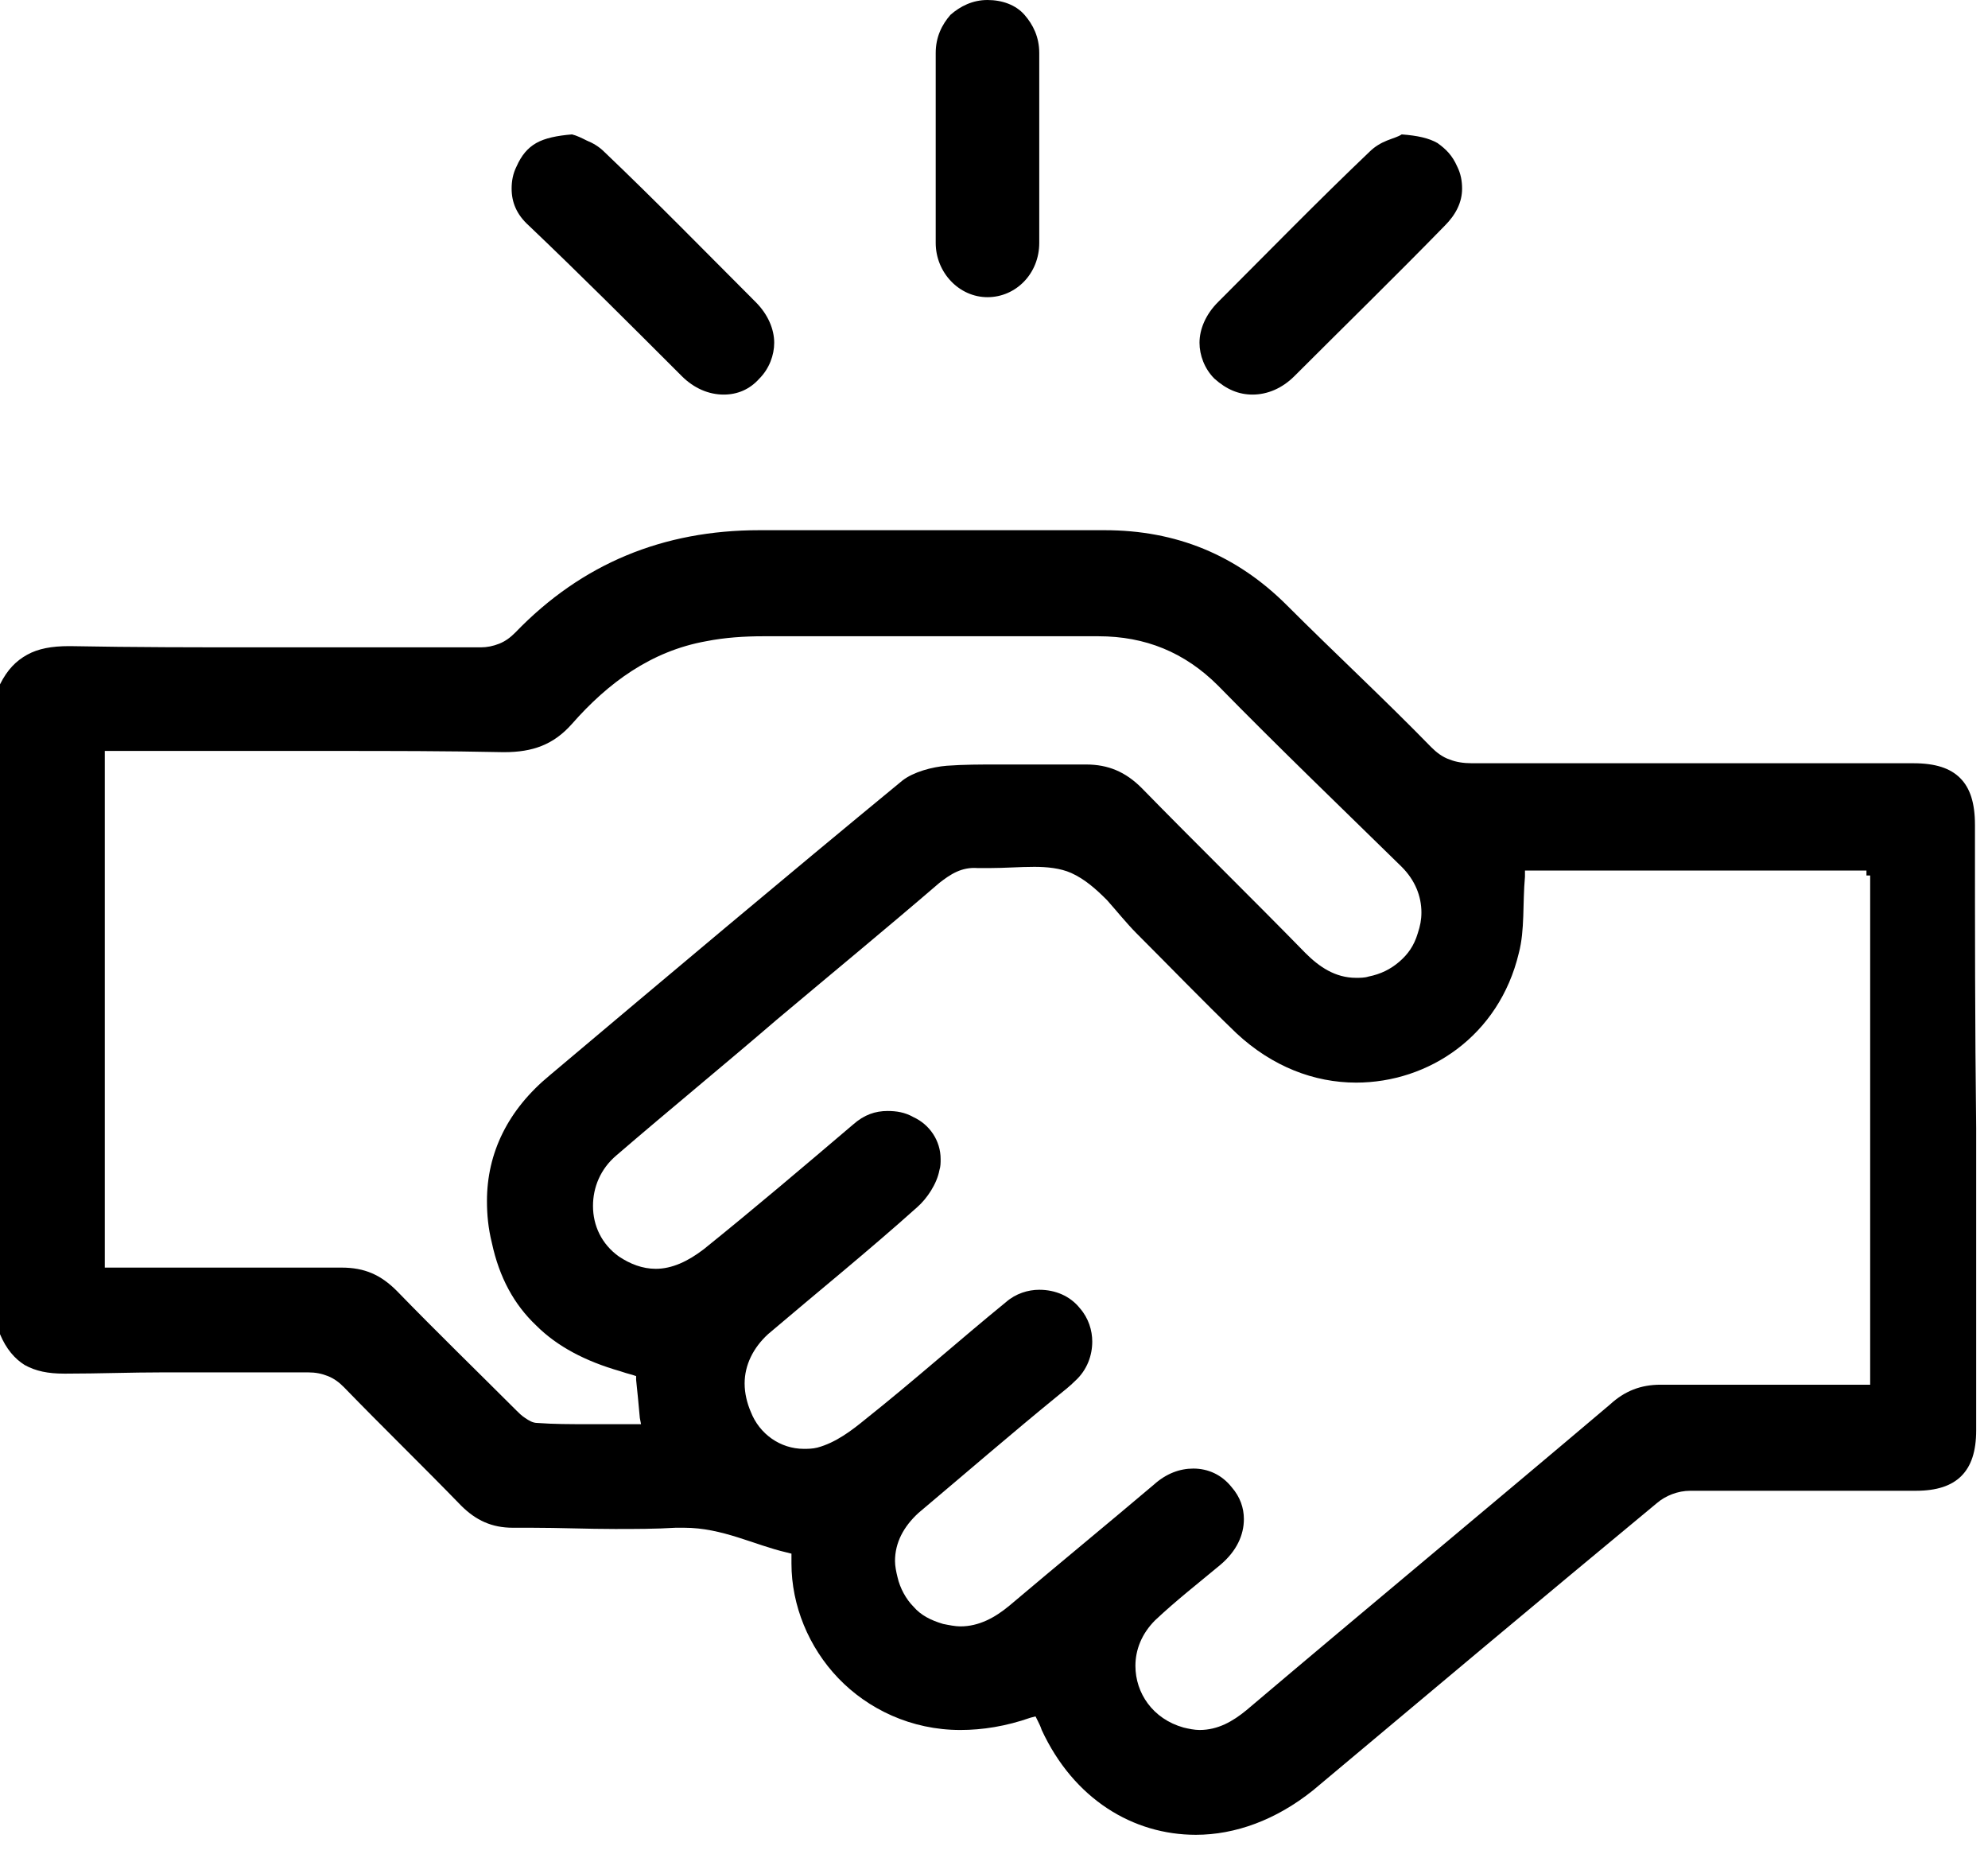 <svg width="59" height="55" viewBox="0 0 59 55" fill="none" xmlns="http://www.w3.org/2000/svg">
<path d="M58.613 24.477C58.613 23.818 58.466 23.379 58.174 23.087C57.881 22.794 57.442 22.647 56.783 22.647C54.844 22.647 52.905 22.647 50.929 22.647C48.515 22.647 46.1 22.647 43.685 22.647C43.429 22.647 43.21 22.611 43.027 22.538C42.807 22.465 42.624 22.318 42.478 22.172C41.087 20.745 39.624 19.391 38.197 17.964C36.697 16.464 34.904 15.732 32.782 15.732H32.746C30.88 15.732 28.977 15.732 27.111 15.732C25.611 15.732 24.111 15.732 22.611 15.732H22.538C19.684 15.732 17.269 16.72 15.293 18.769C15.147 18.916 15.001 19.025 14.818 19.099C14.635 19.172 14.452 19.208 14.269 19.208C13.391 19.208 12.513 19.208 11.598 19.208C10.318 19.208 9.037 19.208 7.756 19.208C5.854 19.208 3.988 19.208 2.085 19.172H2.049C1.537 19.172 1.134 19.245 0.805 19.428C0.476 19.611 0.22 19.867 0 20.306C0 26.745 0 33.148 0 39.587C0.183 40.026 0.439 40.319 0.732 40.502C1.061 40.685 1.427 40.758 1.903 40.758H1.976C2.927 40.758 3.878 40.721 4.83 40.721C5.744 40.721 6.659 40.721 7.574 40.721C8.086 40.721 8.635 40.721 9.147 40.721C9.366 40.721 9.549 40.758 9.732 40.831C9.915 40.904 10.062 41.014 10.208 41.161C11.342 42.331 12.549 43.502 13.684 44.673C14.123 45.112 14.598 45.331 15.22 45.331H15.257C15.44 45.331 15.586 45.331 15.769 45.331C16.611 45.331 17.416 45.368 18.257 45.368C18.842 45.368 19.464 45.368 20.05 45.331C20.123 45.331 20.196 45.331 20.306 45.331C21.44 45.331 22.391 45.844 23.343 46.063L23.489 46.1V46.246C23.489 46.283 23.489 46.356 23.489 46.393C23.489 47.636 24.001 48.88 24.879 49.795C25.757 50.71 27.038 51.332 28.502 51.332C29.16 51.332 29.855 51.222 30.587 50.966L30.733 50.929L30.806 51.076C30.843 51.149 30.88 51.222 30.916 51.332C31.867 53.381 33.624 54.442 35.49 54.442C36.66 54.442 37.868 54.003 38.965 53.125C42.368 50.271 45.771 47.417 49.173 44.6C49.429 44.38 49.795 44.234 50.161 44.234C51.295 44.234 52.393 44.234 53.527 44.234C54.222 44.234 54.917 44.234 55.649 44.234C56.052 44.234 56.454 44.234 56.857 44.234C57.479 44.234 57.918 44.088 58.21 43.795C58.503 43.502 58.649 43.063 58.649 42.441C58.649 39.441 58.649 36.477 58.649 33.477C58.613 30.477 58.613 27.477 58.613 24.477ZM18.916 42.258C18.403 42.258 17.891 42.258 17.416 42.258C16.94 42.258 16.428 42.258 15.952 42.222C15.806 42.222 15.696 42.148 15.586 42.075C15.476 42.002 15.403 41.929 15.33 41.856C14.159 40.685 12.952 39.514 11.781 38.307C11.306 37.831 10.83 37.612 10.135 37.612H10.098C9.11 37.612 8.122 37.612 7.135 37.612C5.854 37.612 4.61 37.612 3.329 37.612H3.11V37.429C3.11 32.416 3.11 27.477 3.11 22.465V22.282H3.293C3.549 22.282 3.768 22.282 3.988 22.282C5.964 22.282 7.903 22.282 9.879 22.282C11.562 22.282 13.245 22.282 14.928 22.318H14.964C15.806 22.318 16.428 22.099 16.977 21.477C18.038 20.269 19.318 19.318 20.965 19.025C21.513 18.916 22.099 18.879 22.648 18.879C23.745 18.879 24.879 18.879 25.977 18.879C26.965 18.879 27.916 18.879 28.904 18.879C30.111 18.879 31.355 18.879 32.563 18.879H32.599C33.99 18.879 35.16 19.355 36.148 20.342C37.941 22.172 39.77 23.928 41.6 25.721C42.002 26.123 42.185 26.599 42.185 27.075C42.185 27.294 42.148 27.477 42.075 27.697C41.966 28.062 41.783 28.318 41.526 28.538C41.27 28.758 40.978 28.904 40.612 28.977C40.502 29.014 40.356 29.014 40.246 29.014C39.624 29.014 39.148 28.684 38.746 28.282C37.136 26.635 35.49 25.026 33.88 23.379C33.404 22.904 32.892 22.684 32.233 22.684H32.16C31.867 22.684 31.575 22.684 31.282 22.684C30.733 22.684 30.148 22.684 29.599 22.684C29.087 22.684 28.611 22.684 28.099 22.721C27.66 22.757 27.111 22.904 26.782 23.16C23.27 26.05 19.794 28.977 16.318 31.904C15.074 32.928 14.452 34.209 14.452 35.636C14.452 36.038 14.489 36.441 14.598 36.88C14.818 37.904 15.257 38.709 15.915 39.331C16.537 39.953 17.379 40.392 18.403 40.685C18.513 40.721 18.623 40.758 18.769 40.795L18.879 40.831V40.941C18.916 41.307 18.952 41.636 18.989 42.075L19.025 42.258H18.916ZM55.503 25.977C55.503 30.953 55.503 35.892 55.503 40.904V41.087H55.32C54.515 41.087 53.747 41.087 52.978 41.087C52.283 41.087 51.551 41.087 50.856 41.087C50.344 41.087 49.868 41.087 49.356 41.087H49.283C48.698 41.087 48.222 41.27 47.783 41.673C44.197 44.709 40.575 47.71 36.99 50.746C36.587 51.076 36.148 51.332 35.599 51.332C35.453 51.332 35.27 51.295 35.124 51.259C34.209 51.002 33.697 50.234 33.697 49.429C33.697 48.954 33.88 48.478 34.282 48.076C34.904 47.49 35.563 46.978 36.221 46.429C36.697 46.027 36.916 45.551 36.916 45.075C36.916 44.746 36.807 44.417 36.551 44.124C36.258 43.758 35.855 43.575 35.416 43.575C35.014 43.575 34.611 43.722 34.246 44.051C32.819 45.258 31.392 46.429 29.965 47.636C29.526 48.002 29.05 48.258 28.502 48.258C28.355 48.258 28.172 48.222 27.989 48.185C27.623 48.076 27.331 47.929 27.111 47.673C26.892 47.454 26.709 47.124 26.636 46.795C26.599 46.649 26.562 46.466 26.562 46.319C26.562 45.771 26.819 45.295 27.258 44.892C28.648 43.722 30.002 42.551 31.392 41.417C31.575 41.27 31.758 41.124 31.904 40.978C32.27 40.648 32.416 40.209 32.416 39.807C32.416 39.478 32.307 39.112 32.05 38.819C31.758 38.453 31.319 38.27 30.843 38.27C30.514 38.27 30.148 38.38 29.855 38.636C28.465 39.77 27.111 40.978 25.684 42.112C25.282 42.441 24.806 42.807 24.257 42.953C24.111 42.99 23.965 42.99 23.855 42.99C23.16 42.99 22.538 42.551 22.282 41.892C22.172 41.636 22.099 41.343 22.099 41.051C22.099 40.502 22.355 39.99 22.794 39.587C24.257 38.343 25.794 37.099 27.221 35.819C27.514 35.563 27.806 35.124 27.88 34.721C27.916 34.611 27.916 34.502 27.916 34.392C27.916 33.843 27.587 33.367 27.111 33.148C26.855 33.002 26.599 32.965 26.343 32.965C25.977 32.965 25.648 33.075 25.318 33.367C23.855 34.611 22.391 35.855 20.891 37.063C20.416 37.429 19.94 37.648 19.464 37.648C19.062 37.648 18.696 37.502 18.367 37.282C17.855 36.916 17.599 36.368 17.599 35.782C17.599 35.233 17.818 34.685 18.294 34.282C19.867 32.928 21.477 31.611 23.05 30.258C24.66 28.904 26.306 27.55 27.88 26.196C28.209 25.94 28.538 25.721 29.014 25.757H29.123C29.197 25.757 29.27 25.757 29.38 25.757C29.819 25.757 30.258 25.721 30.697 25.721C31.063 25.721 31.465 25.757 31.794 25.904C32.197 26.087 32.526 26.379 32.855 26.709C33.148 27.038 33.441 27.404 33.733 27.697C34.721 28.684 35.709 29.709 36.697 30.66C37.758 31.648 39.002 32.123 40.246 32.123C42.405 32.123 44.49 30.733 45.075 28.282C45.258 27.587 45.185 26.818 45.258 26.013V25.831H45.441C48.661 25.831 51.917 25.831 55.21 25.831H55.393V25.977H55.503Z" fill="black"/>
<path d="M27.77 7.208C27.77 8.086 28.465 8.818 29.306 8.818C30.148 8.818 30.843 8.122 30.843 7.208C30.843 6.256 30.843 5.305 30.843 4.354C30.843 3.439 30.843 2.525 30.843 1.573C30.843 1.098 30.66 0.732 30.404 0.439C30.148 0.146 29.745 0 29.306 0C28.867 0 28.502 0.183 28.209 0.439C27.953 0.732 27.77 1.098 27.77 1.573C27.77 1.939 27.77 2.305 27.77 2.671C27.77 3.256 27.77 3.805 27.77 4.39C27.77 4.976 27.77 5.525 27.77 6.11C27.77 6.439 27.77 6.805 27.77 7.208Z" fill="black"/>
<path d="M20.233 11.159C20.599 11.525 21.038 11.708 21.477 11.708C21.879 11.708 22.245 11.561 22.538 11.232C22.83 10.939 22.977 10.537 22.977 10.171C22.977 9.769 22.794 9.33 22.428 8.964C20.928 7.464 19.464 5.964 17.928 4.5C17.781 4.354 17.598 4.244 17.415 4.171C17.269 4.098 17.123 4.024 16.976 3.988C16.537 4.024 16.171 4.098 15.915 4.244C15.659 4.39 15.476 4.61 15.33 4.939C15.22 5.159 15.184 5.378 15.184 5.598C15.184 6 15.33 6.366 15.696 6.695C17.233 8.159 18.733 9.659 20.233 11.159Z" fill="black"/>
<path d="M37.173 11.708C37.612 11.708 38.051 11.525 38.417 11.159C39.917 9.659 41.417 8.195 42.88 6.695C43.209 6.366 43.392 6 43.392 5.598C43.392 5.378 43.356 5.159 43.246 4.939C43.1 4.61 42.917 4.427 42.661 4.244C42.405 4.098 42.075 4.024 41.6 3.988C41.49 4.061 41.344 4.098 41.161 4.171C40.978 4.244 40.795 4.354 40.648 4.5C39.112 5.964 37.648 7.464 36.148 8.964C35.782 9.33 35.599 9.769 35.599 10.171C35.599 10.537 35.746 10.939 36.038 11.232C36.404 11.561 36.77 11.708 37.173 11.708Z" fill="black"/>
</svg>
